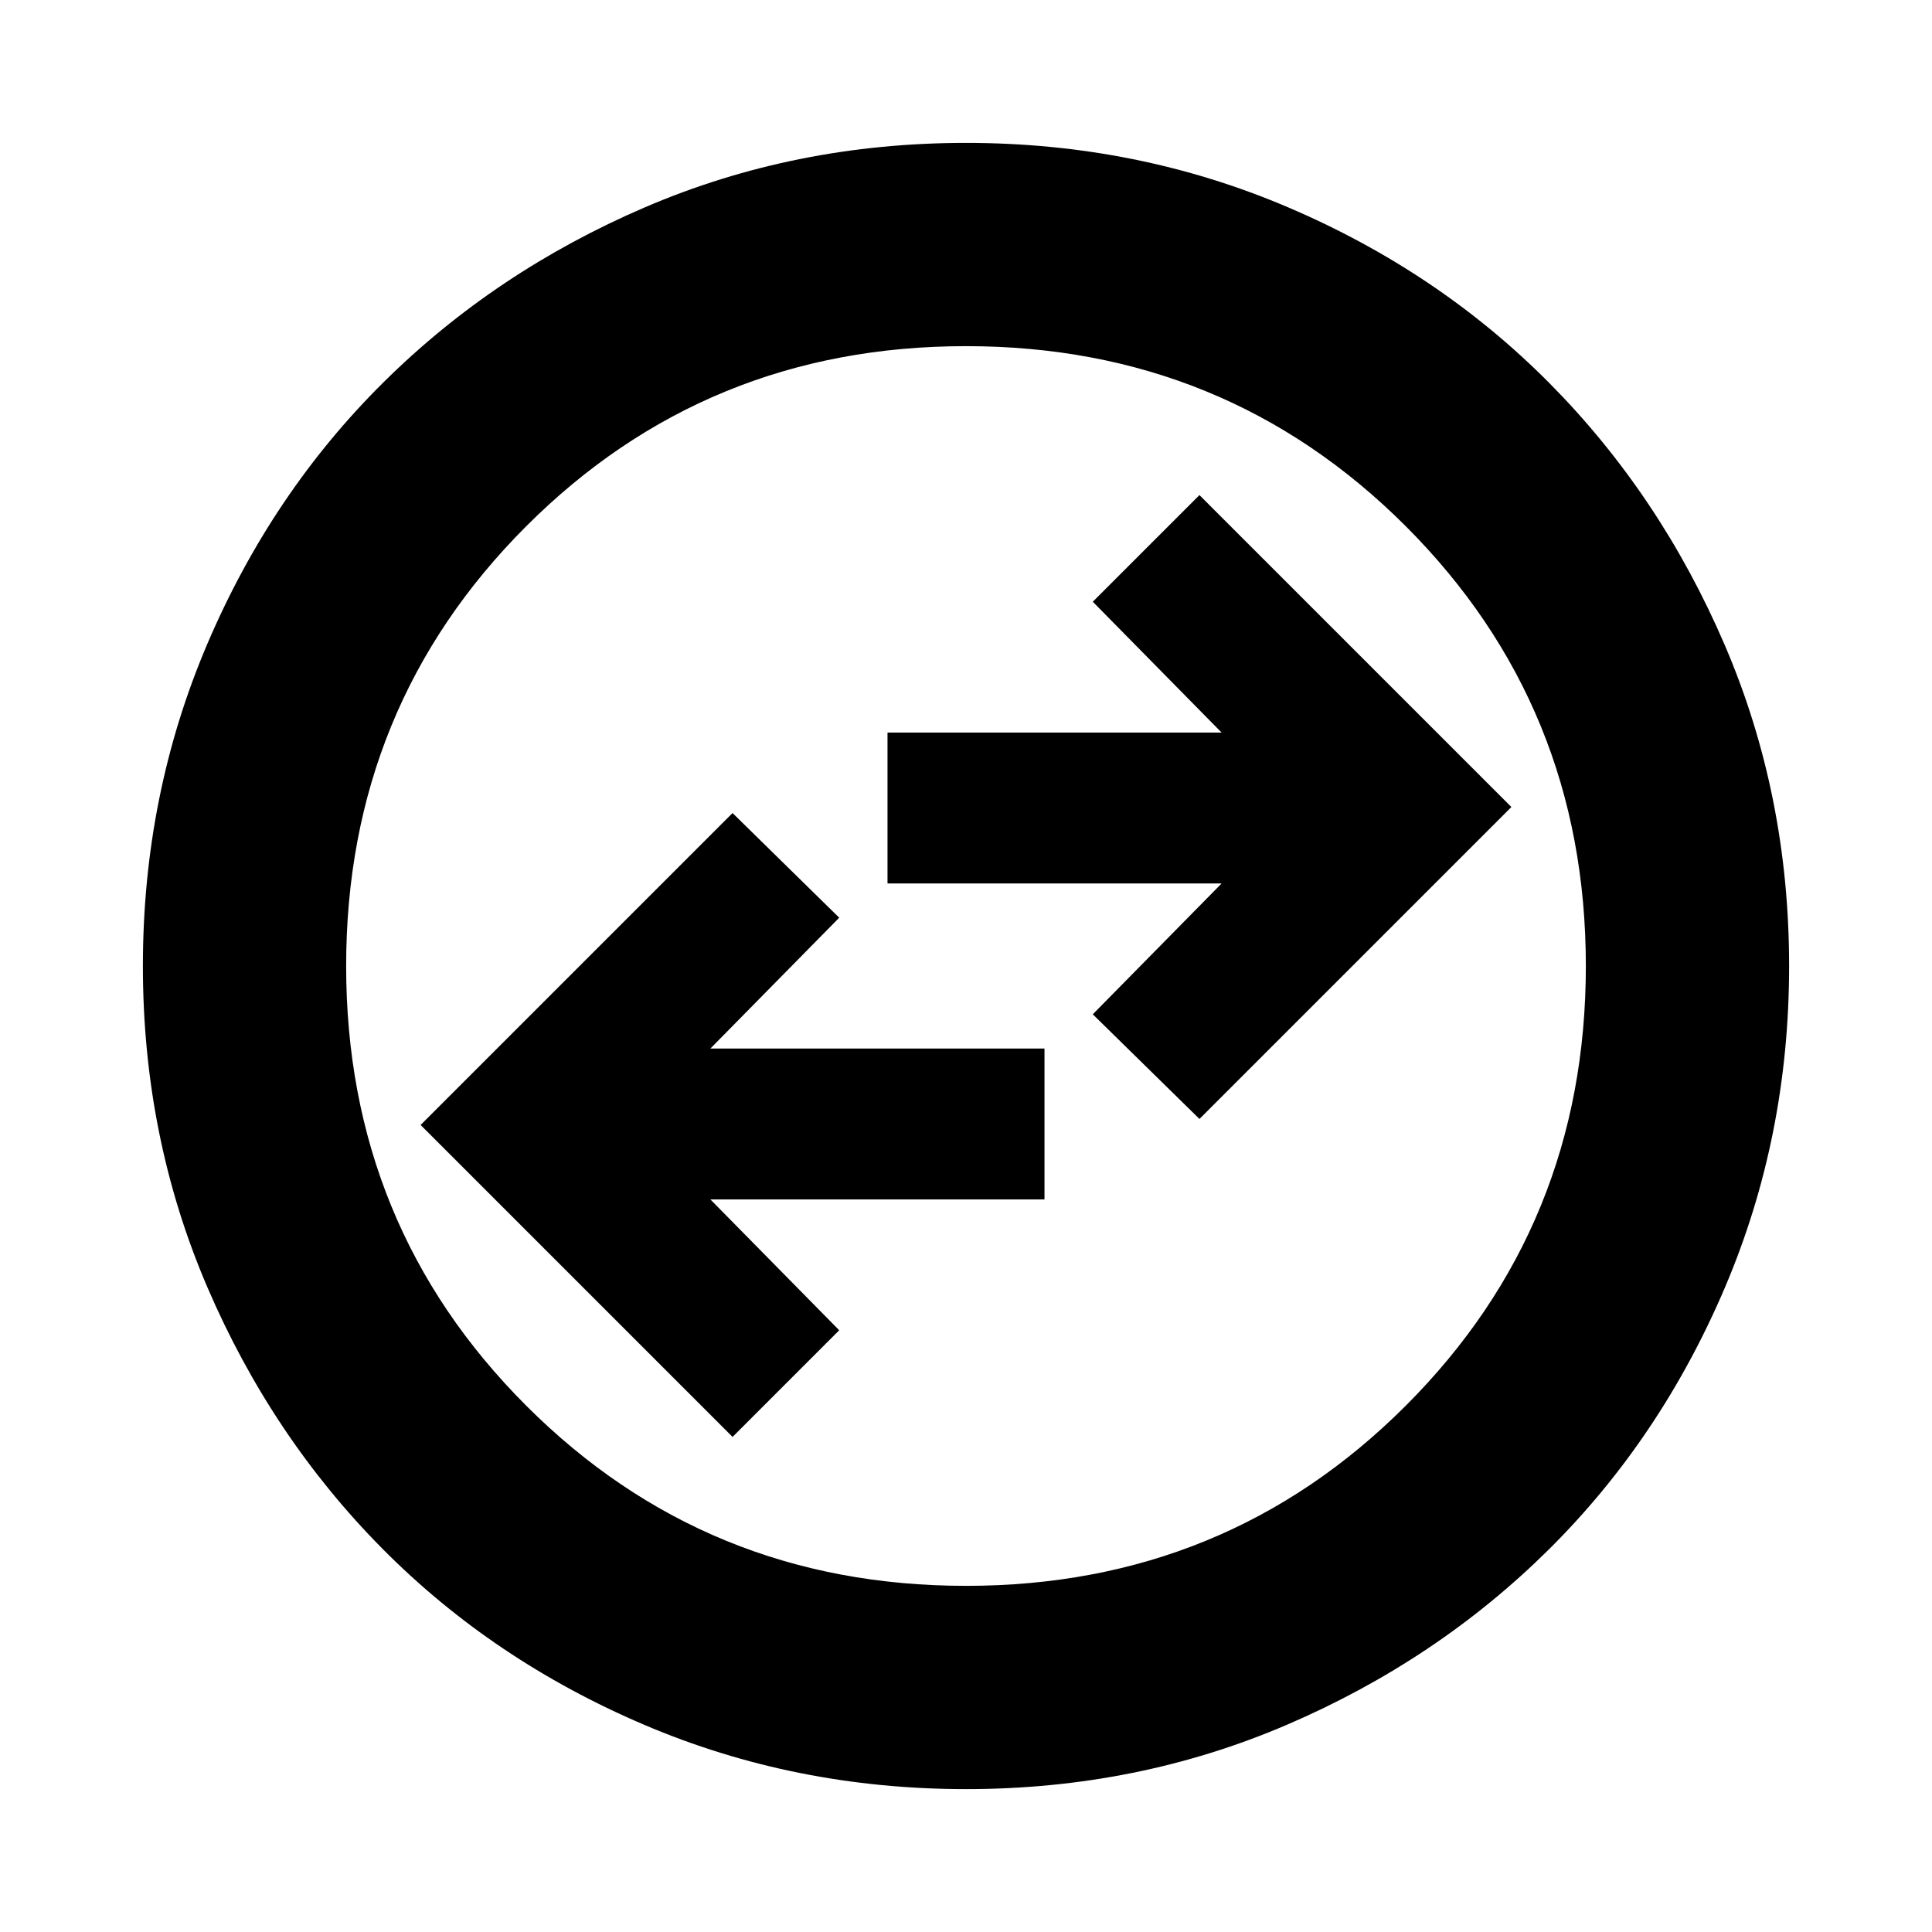 <svg xmlns="http://www.w3.org/2000/svg" height="24" width="24"><path d="m9.1 17.85 1.325-1.325-1.6-1.625h4.15v-1.875h-4.15l1.6-1.625L9.1 10.1l-3.875 3.875Zm5.8-3.95 3.875-3.875L14.9 6.15l-1.325 1.325 1.6 1.625h-4.15v1.875h4.15l-1.6 1.625ZM12 22.225q-2.125 0-4-.8t-3.25-2.187q-1.375-1.388-2.175-3.25-.8-1.863-.8-3.988t.8-4q.8-1.875 2.188-3.25Q6.15 3.375 8.012 2.575q1.863-.8 3.988-.8t4 .8q1.875.8 3.25 2.187 1.375 1.388 2.175 3.25.8 1.863.8 3.988t-.8 4q-.8 1.875-2.187 3.25-1.388 1.375-3.25 2.175-1.863.8-3.988.8Zm0-2.525q3.225 0 5.463-2.238Q19.7 15.225 19.7 12q0-3.225-2.237-5.463Q15.225 4.3 12 4.3T6.537 6.537Q4.3 8.775 4.3 12t2.237 5.462Q8.775 19.7 12 19.7Zm0-7.7Z"/></svg>